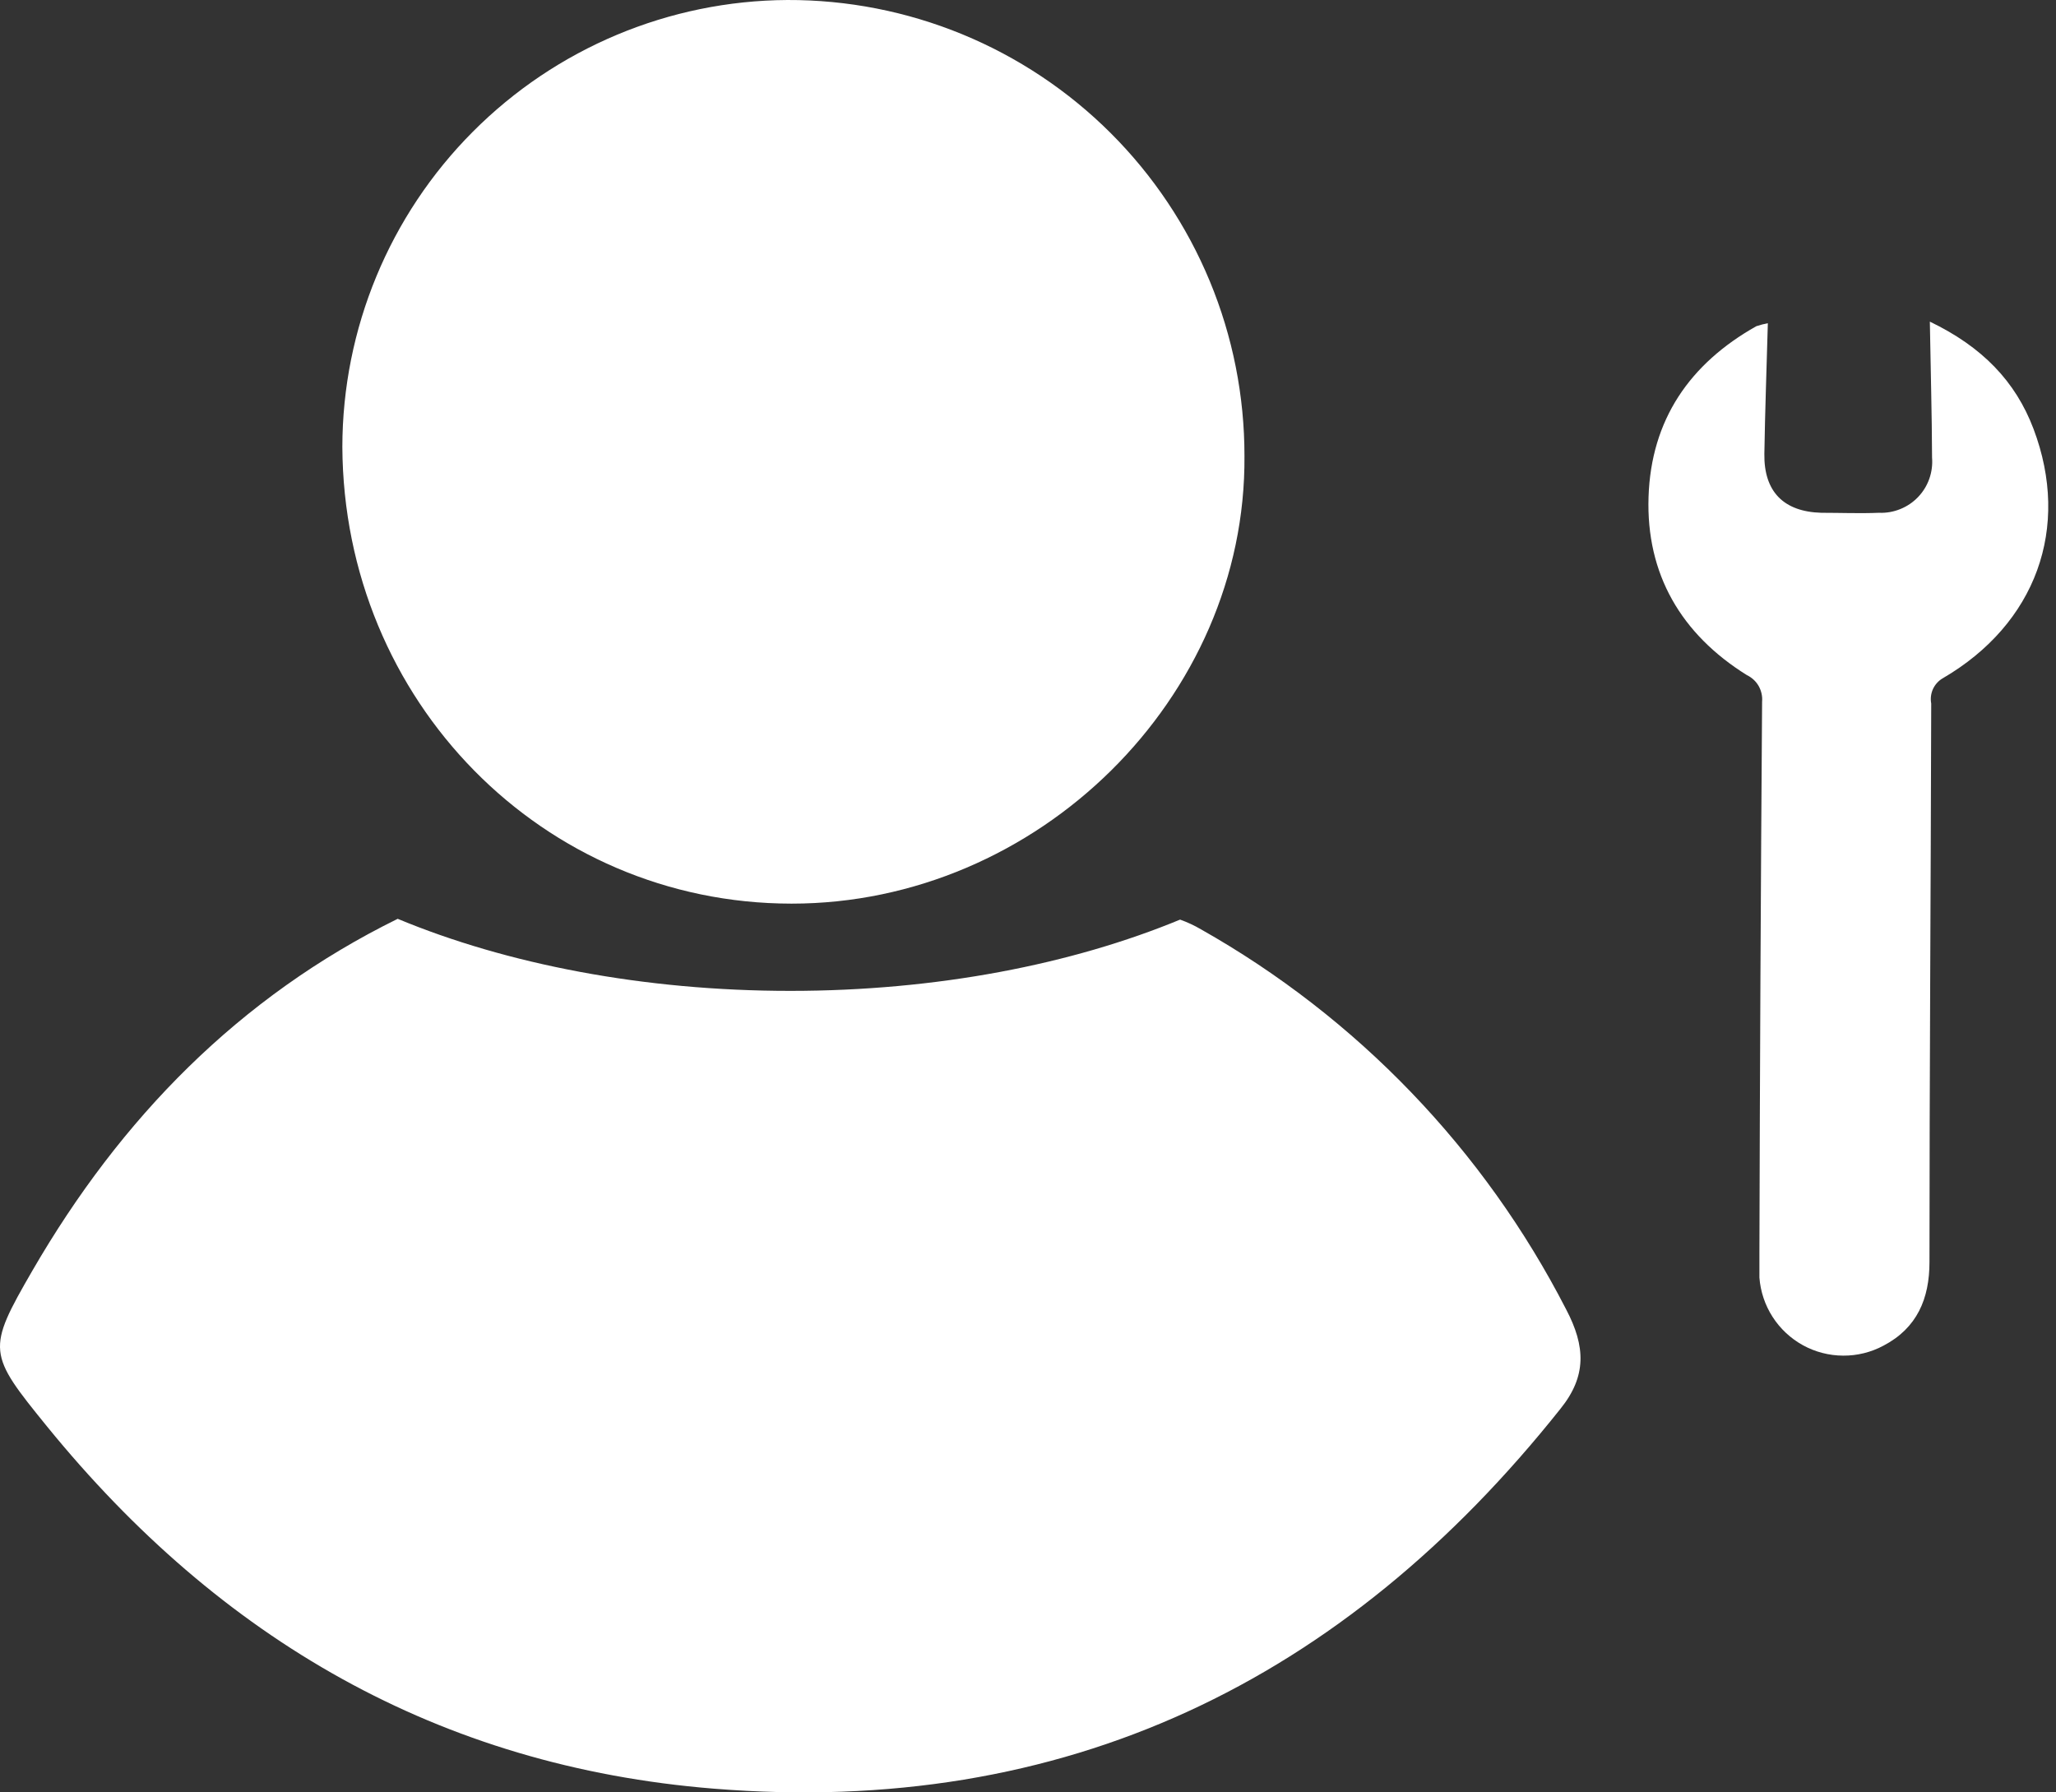 <svg width="39" height="34" viewBox="0 0 39 34" fill="none" xmlns="http://www.w3.org/2000/svg">
<rect x="0" y="0" width="39" height="34" fill="#333333" stroke="none"/>
<path d="M6.494 8.477C6.497 6.237 7.386 4.088 8.968 2.5C10.549 0.912 12.693 0.013 14.934 5.41325e-05C16.072 -0.004 17.2 0.217 18.253 0.65C19.305 1.083 20.262 1.72 21.067 2.523C21.873 3.327 22.512 4.282 22.948 5.333C23.384 6.385 23.607 7.512 23.606 8.65C23.641 13.237 19.689 17.143 15.013 17.141C10.297 17.138 6.518 13.298 6.494 8.477Z" fill="white"/>
<path d="M29.707 24.836C28.152 21.808 25.744 19.301 22.78 17.628C22.654 17.554 22.522 17.493 22.385 17.444C20.336 18.291 17.774 18.796 14.991 18.796C12.208 18.796 9.611 18.289 7.544 17.429C4.534 18.91 2.287 21.216 0.616 24.1C-0.258 25.611 -0.234 25.672 0.895 27.062C4.172 31.087 8.322 33.508 13.538 33.929C20.201 34.469 25.487 31.898 29.602 26.721C30.096 26.107 30.08 25.544 29.707 24.836Z" fill="white"/>
<path d="M38.573 8.134C38.232 7.234 37.601 6.579 36.607 6.101C36.622 7.016 36.646 7.848 36.649 8.68C36.66 8.817 36.642 8.955 36.596 9.084C36.55 9.214 36.477 9.332 36.381 9.431C36.286 9.53 36.171 9.607 36.043 9.658C35.916 9.709 35.779 9.733 35.642 9.727C35.279 9.742 34.916 9.727 34.549 9.727C33.833 9.707 33.457 9.325 33.468 8.608C33.481 7.8 33.51 6.992 33.534 6.131C33.46 6.145 33.387 6.164 33.315 6.188C32.05 6.9 31.319 7.964 31.271 9.427C31.223 10.891 31.891 12.031 33.136 12.806C33.23 12.851 33.308 12.923 33.36 13.013C33.411 13.104 33.434 13.208 33.425 13.311C33.4 16.806 33.383 20.301 33.374 23.796C33.374 23.94 33.374 24.087 33.374 24.233C33.394 24.499 33.48 24.756 33.624 24.98C33.768 25.204 33.966 25.389 34.2 25.518C34.433 25.646 34.696 25.714 34.962 25.715C35.229 25.717 35.492 25.652 35.727 25.526C36.365 25.192 36.6 24.635 36.6 23.94C36.6 20.408 36.625 16.876 36.633 13.346C36.616 13.253 36.627 13.157 36.666 13.071C36.706 12.985 36.77 12.913 36.852 12.866C38.621 11.835 39.283 10.011 38.573 8.134Z" fill="white"/>
</svg>
